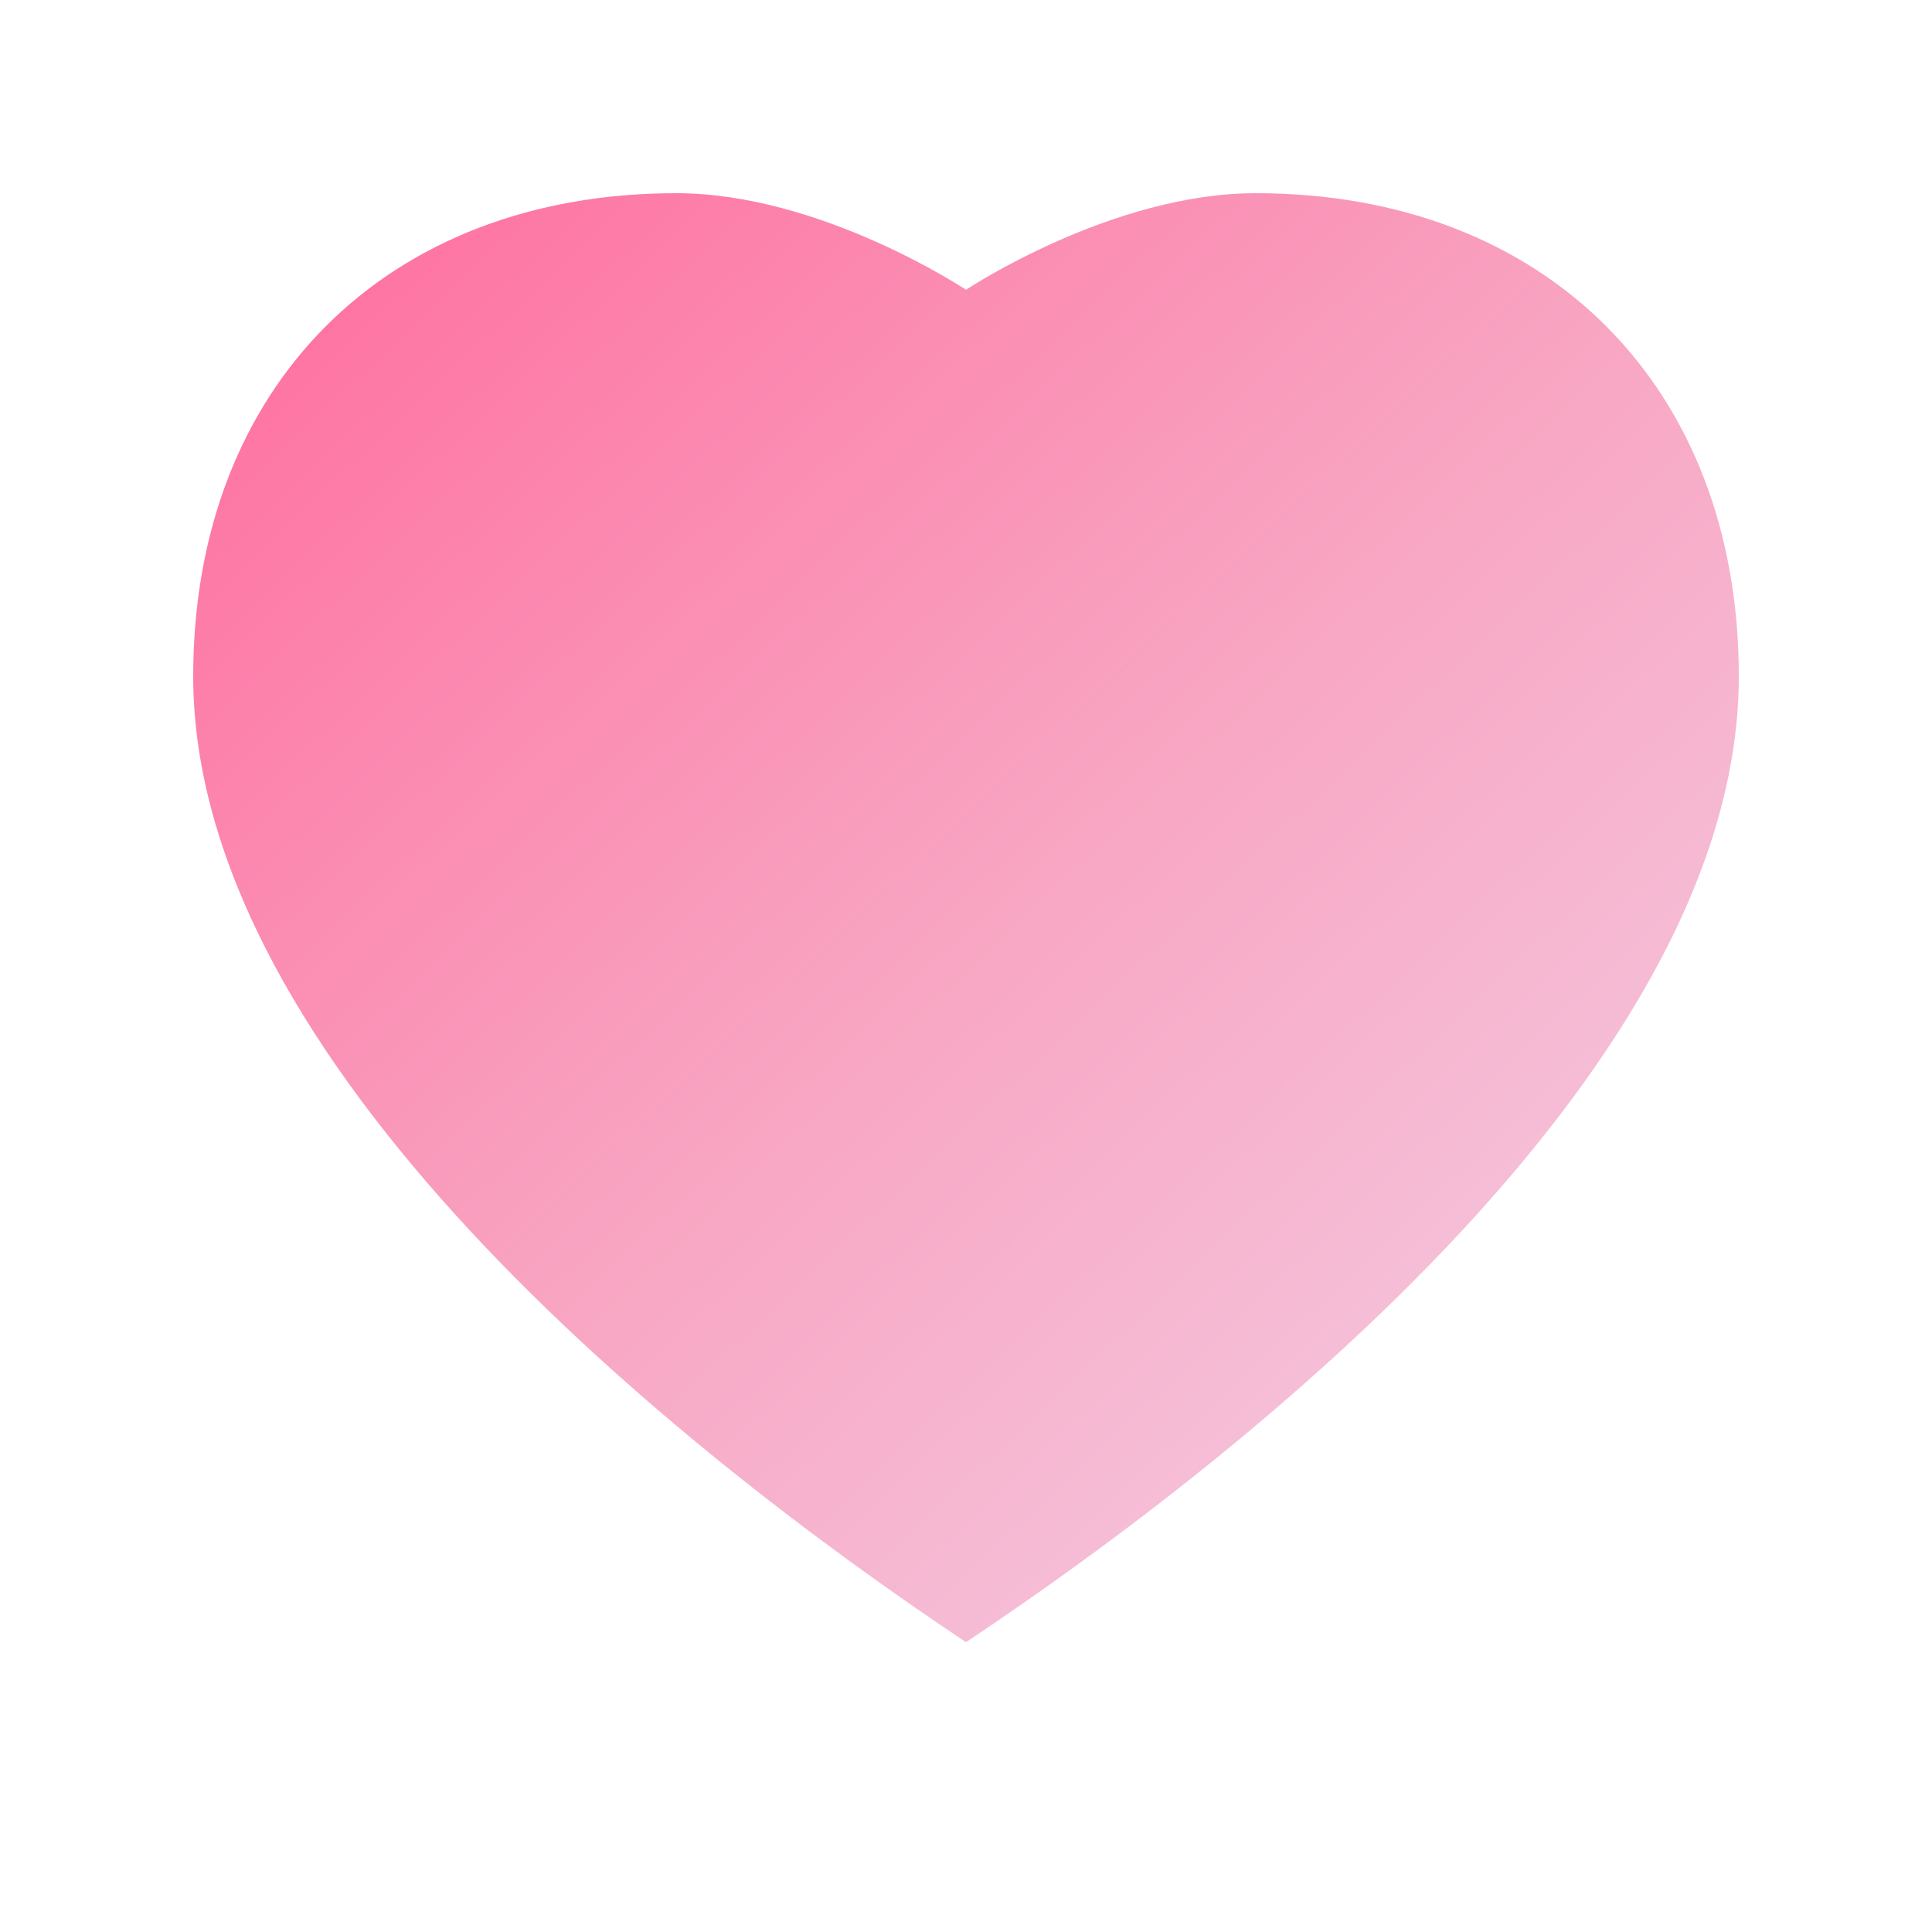 <svg width="32" height="32" viewBox="0 0 200 180" xmlns="http://www.w3.org/2000/svg">
  <defs>
    <linearGradient id="heartGradient" x1="0%" y1="0%" x2="100%" y2="100%">
      <stop offset="0%" style="stop-color:#ff6b9d;stop-opacity:1" />
      <stop offset="50%" style="stop-color:#f8a5c2;stop-opacity:1" />
      <stop offset="100%" style="stop-color:#f4d2e7;stop-opacity:1" />
    </linearGradient>
  </defs>
  
  <path d="M100,160 
           C70,140 20,100 20,60 
           C20,30 40,10 70,10 
           C85,10 100,20 100,20 
           C100,20 115,10 130,10 
           C160,10 180,30 180,60 
           C180,100 130,140 100,160 Z" 
           fill="url(#heartGradient)" 
           stroke="none"/>
</svg>